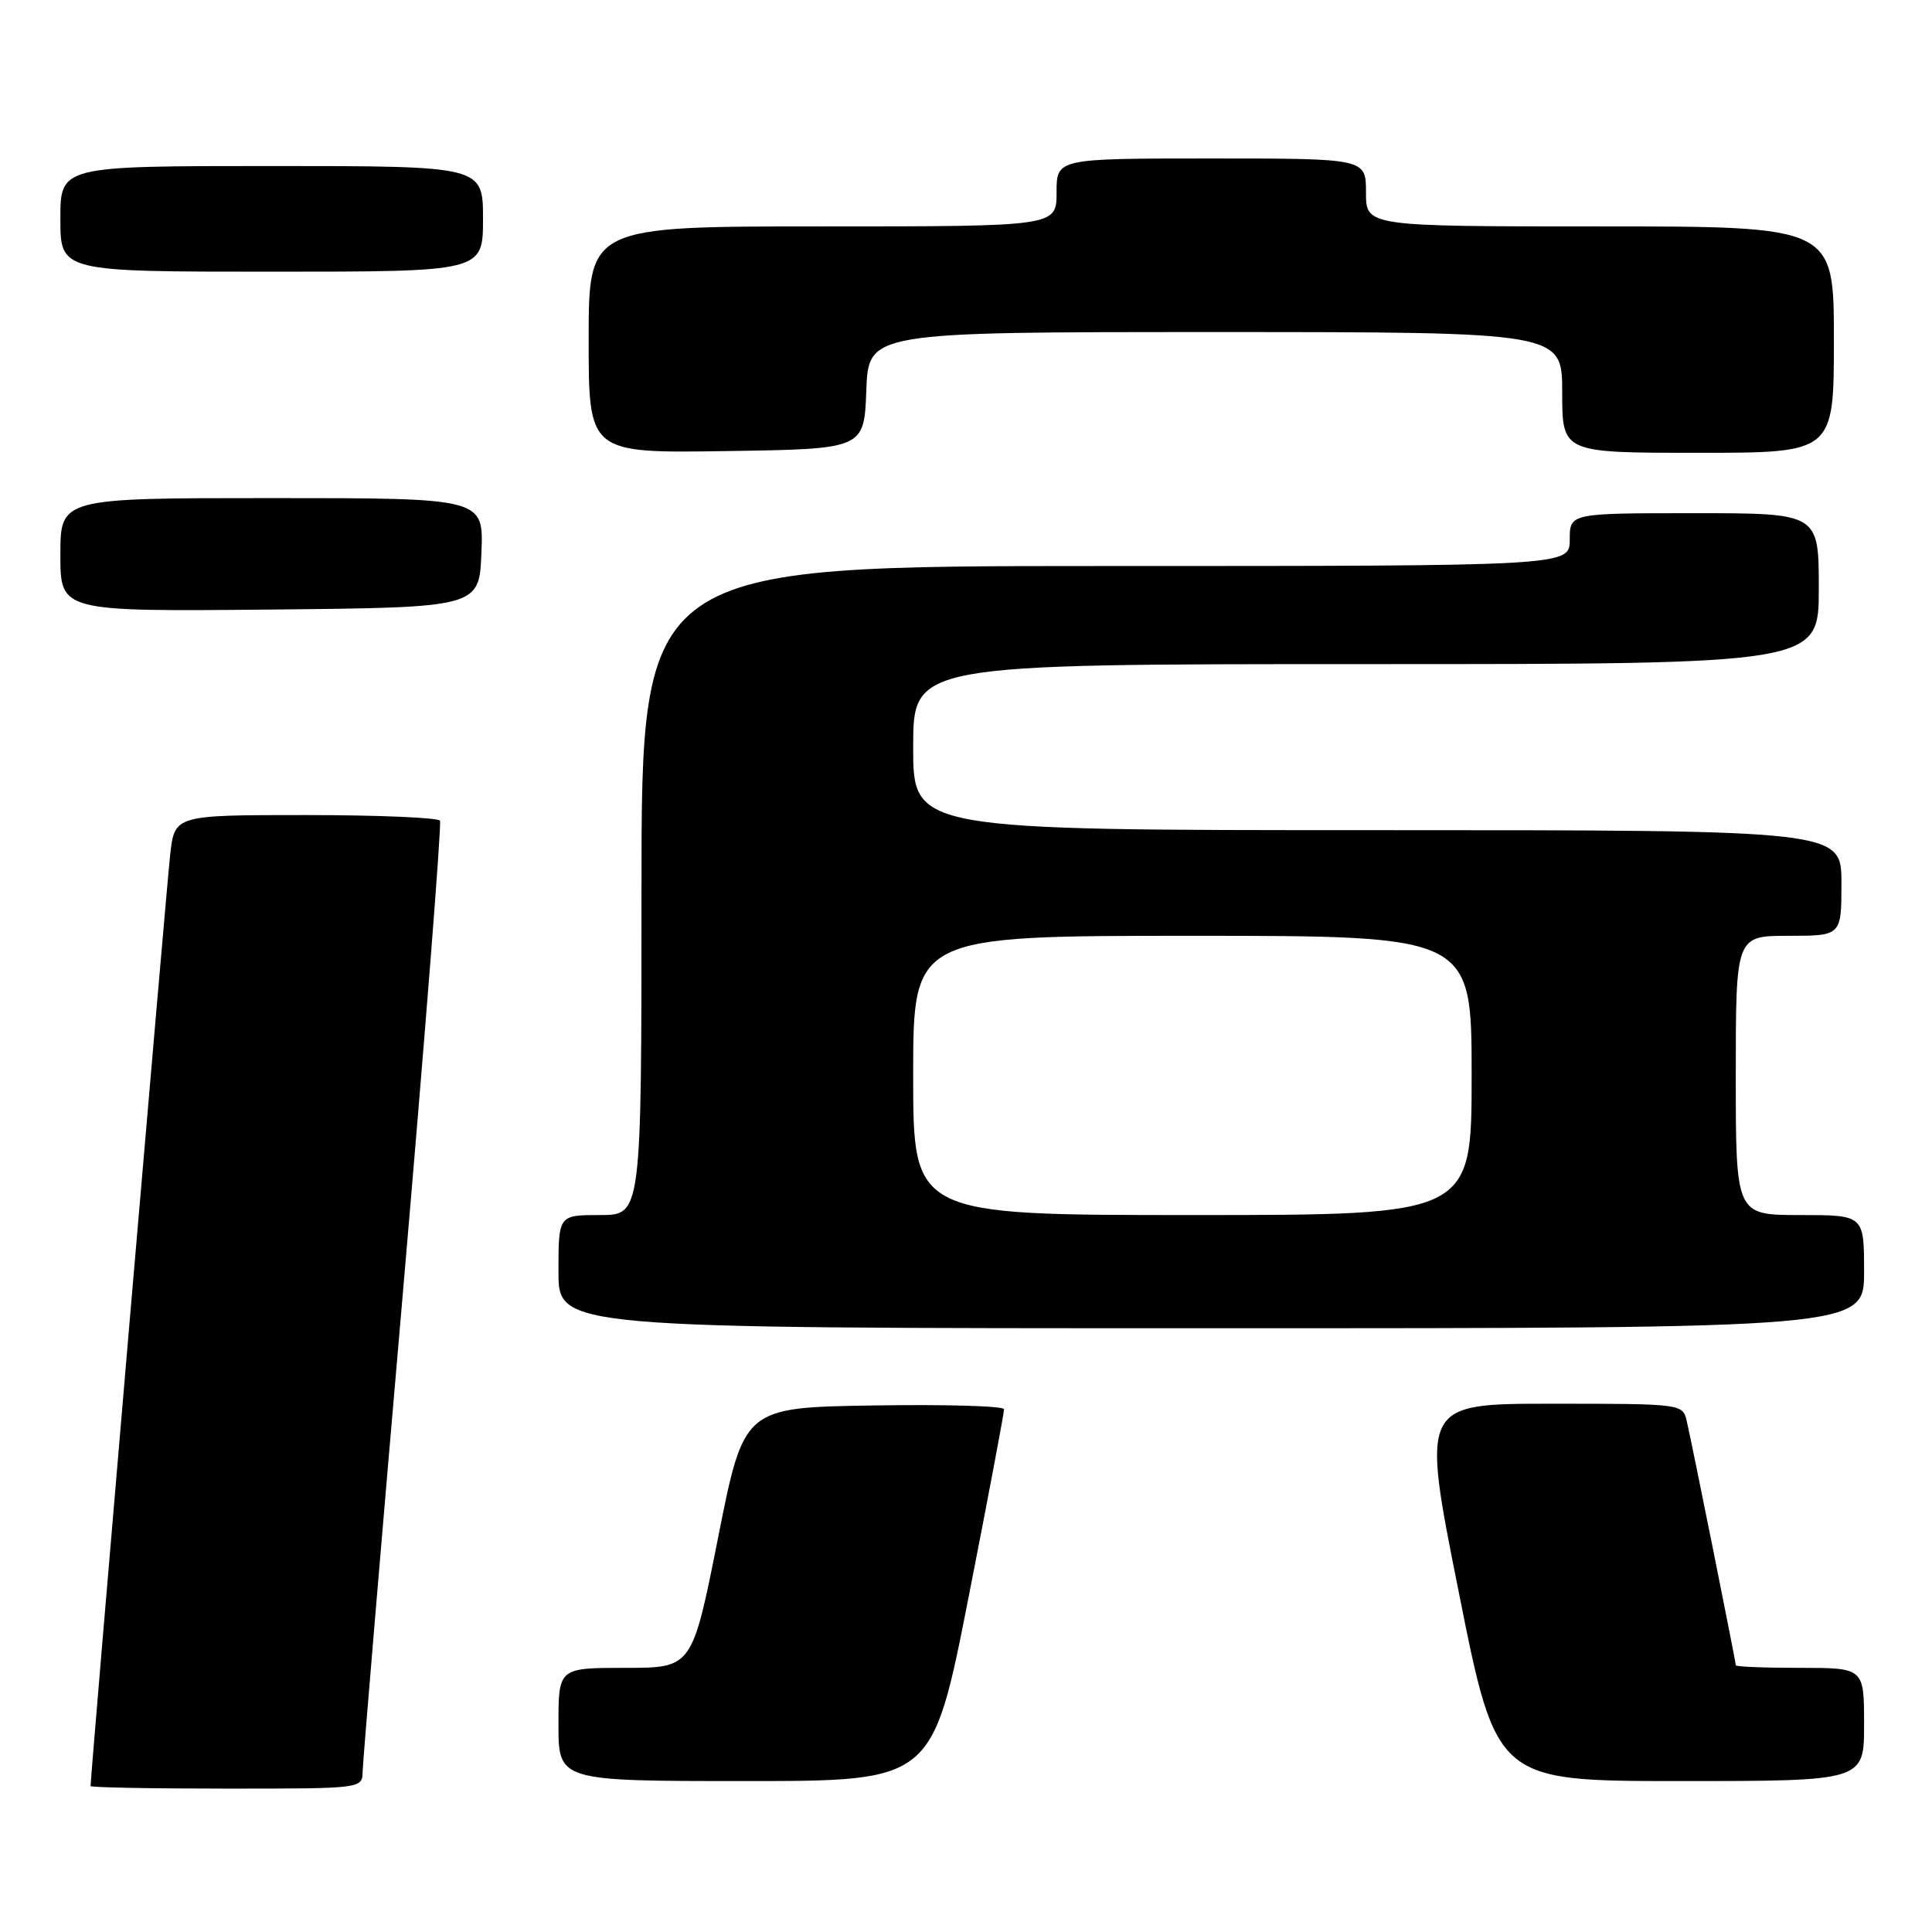 <?xml version="1.0" encoding="UTF-8" standalone="no"?>
<!DOCTYPE svg PUBLIC "-//W3C//DTD SVG 1.1//EN" "http://www.w3.org/Graphics/SVG/1.1/DTD/svg11.dtd" >
<svg xmlns="http://www.w3.org/2000/svg" xmlns:xlink="http://www.w3.org/1999/xlink" version="1.1" viewBox="0 0 256 256">
 <g >
 <path fill="currentColor"
d=" M 48.05 234.75 C 48.07 233.51 50.48 204.82 53.41 171.00 C 56.33 137.18 58.53 109.16 58.30 108.75 C 58.07 108.34 50.07 108.00 40.51 108.00 C 23.14 108.00 23.14 108.00 22.55 113.25 C 22.08 117.37 12.00 235.30 12.00 236.66 C 12.00 236.85 20.10 237.00 30.00 237.00 C 47.99 237.00 48.00 237.00 48.05 234.75 Z  M 128.32 211.75 C 130.94 198.41 133.06 187.15 133.04 186.73 C 133.02 186.30 125.25 186.08 115.79 186.23 C 98.57 186.50 98.57 186.50 95.15 203.75 C 91.72 221.00 91.72 221.00 82.86 221.00 C 74.00 221.00 74.00 221.00 74.00 228.50 C 74.00 236.00 74.00 236.00 98.78 236.00 C 123.55 236.00 123.55 236.00 128.32 211.75 Z  M 247.00 228.50 C 247.00 221.00 247.00 221.00 238.50 221.00 C 233.82 221.00 230.00 220.85 230.00 220.66 C 230.00 220.17 224.14 190.98 223.49 188.25 C 222.97 186.02 222.78 186.00 205.63 186.00 C 188.30 186.00 188.30 186.00 193.30 211.00 C 198.29 236.00 198.29 236.00 222.65 236.00 C 247.00 236.00 247.00 236.00 247.00 228.50 Z  M 247.00 168.50 C 247.00 161.00 247.00 161.00 238.50 161.00 C 230.00 161.00 230.00 161.00 230.00 142.50 C 230.00 124.00 230.00 124.00 237.00 124.00 C 244.00 124.00 244.00 124.00 244.00 117.00 C 244.00 110.00 244.00 110.00 182.50 110.00 C 121.00 110.00 121.00 110.00 121.00 99.00 C 121.00 88.00 121.00 88.00 181.00 88.00 C 241.00 88.00 241.00 88.00 241.00 78.00 C 241.00 68.00 241.00 68.00 224.50 68.00 C 208.00 68.00 208.00 68.00 208.00 71.50 C 208.00 75.00 208.00 75.00 146.50 75.00 C 85.00 75.00 85.00 75.00 85.00 118.00 C 85.00 161.00 85.00 161.00 79.50 161.00 C 74.00 161.00 74.00 161.00 74.00 168.50 C 74.00 176.00 74.00 176.00 160.50 176.00 C 247.00 176.00 247.00 176.00 247.00 168.50 Z  M 63.79 73.25 C 64.09 66.00 64.09 66.00 36.04 66.00 C 8.00 66.00 8.00 66.00 8.00 73.52 C 8.00 81.03 8.00 81.03 35.75 80.77 C 63.50 80.50 63.50 80.50 63.79 73.25 Z  M 114.79 51.75 C 115.08 44.00 115.08 44.00 161.04 44.00 C 207.00 44.00 207.00 44.00 207.00 52.00 C 207.00 60.00 207.00 60.00 225.00 60.00 C 243.00 60.00 243.00 60.00 243.00 45.00 C 243.00 30.00 243.00 30.00 212.00 30.00 C 181.00 30.00 181.00 30.00 181.00 25.50 C 181.00 21.00 181.00 21.00 160.50 21.00 C 140.00 21.00 140.00 21.00 140.00 25.50 C 140.00 30.00 140.00 30.00 109.00 30.00 C 78.00 30.00 78.00 30.00 78.00 45.02 C 78.00 60.05 78.00 60.05 96.25 59.77 C 114.50 59.50 114.50 59.50 114.79 51.75 Z  M 64.00 29.00 C 64.00 22.00 64.00 22.00 36.00 22.00 C 8.00 22.00 8.00 22.00 8.00 29.00 C 8.00 36.00 8.00 36.00 36.00 36.00 C 64.00 36.00 64.00 36.00 64.00 29.00 Z  M 121.00 142.50 C 121.00 124.00 121.00 124.00 158.00 124.00 C 195.00 124.00 195.00 124.00 195.00 142.50 C 195.00 161.00 195.00 161.00 158.00 161.00 C 121.00 161.00 121.00 161.00 121.00 142.50 Z "/>
</g>
</svg>